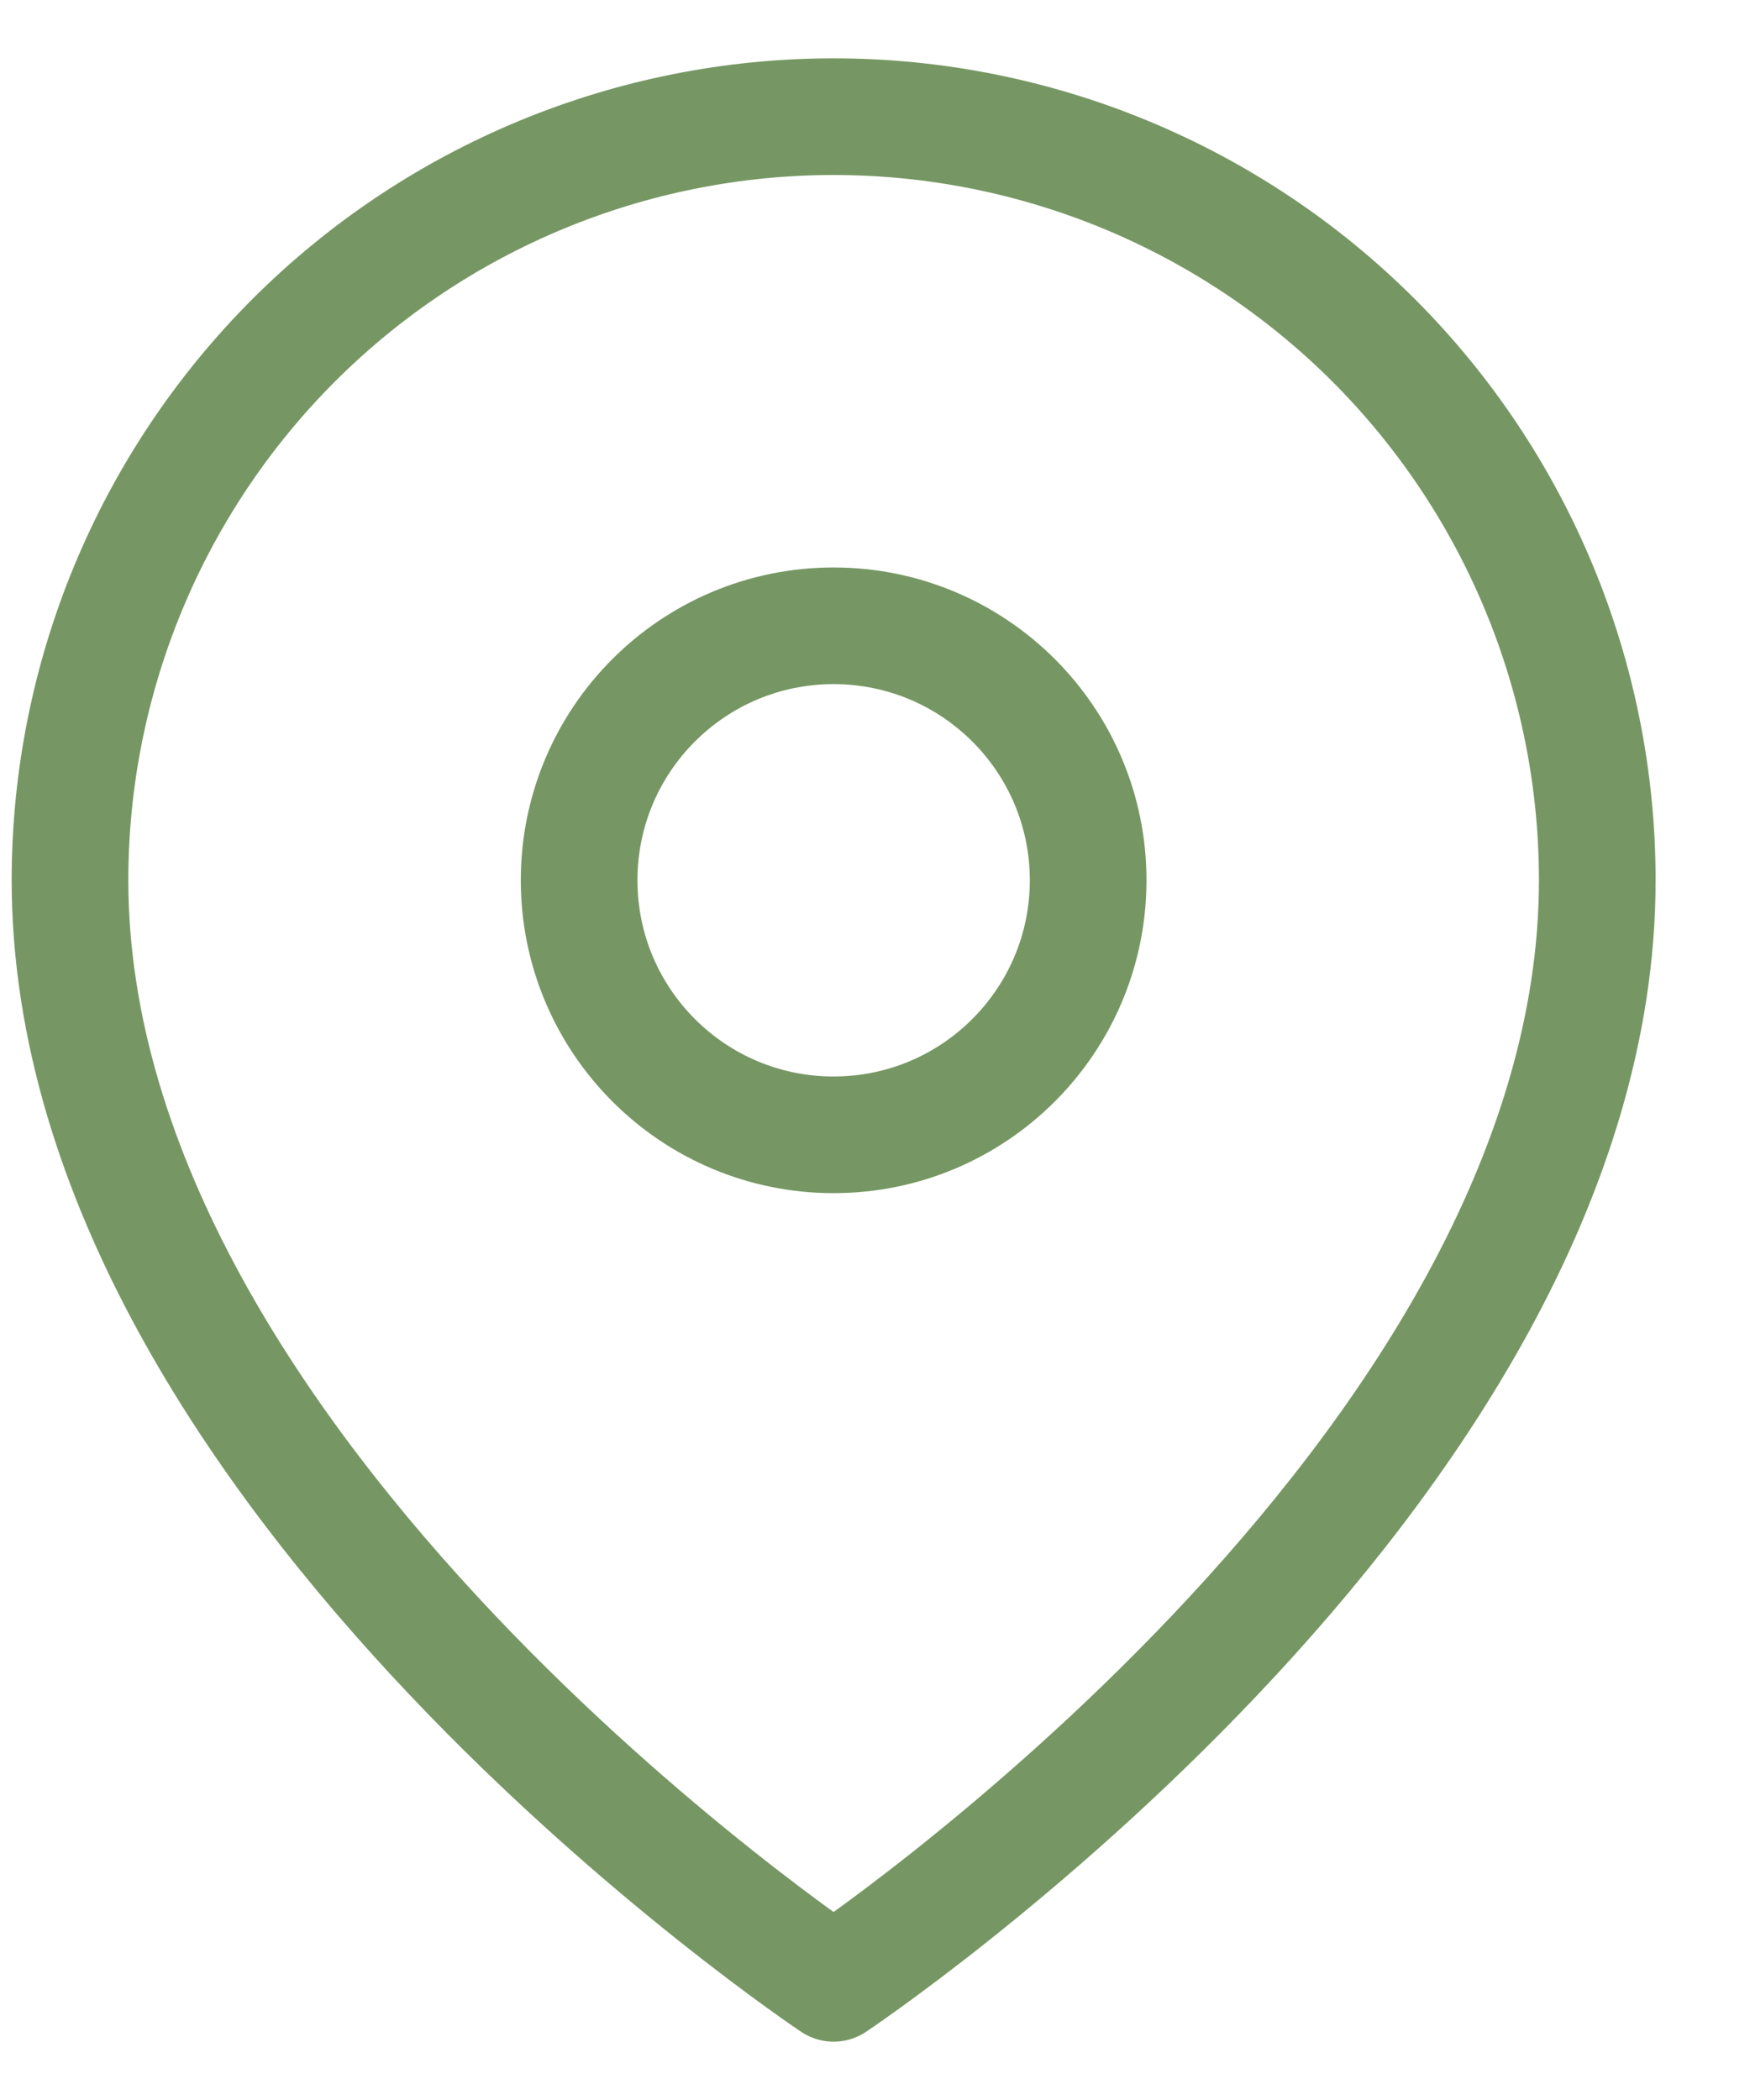 <svg width="15" height="18" viewBox="0 0 15 18" fill="none" xmlns="http://www.w3.org/2000/svg">
<path d="M13.691 7.545C13.691 12.636 7.145 17 7.145 17C7.145 17 0.6 12.636 0.6 7.545C0.6 5.809 1.29 4.145 2.517 2.917C3.745 1.69 5.409 1 7.145 1C8.881 1 10.546 1.69 11.774 2.917C13.001 4.145 13.691 5.809 13.691 7.545Z" stroke="#769763" stroke-linecap="round" stroke-linejoin="round"/>
<path d="M7.145 9.727C8.35 9.727 9.327 8.75 9.327 7.545C9.327 6.34 8.35 5.364 7.145 5.364C5.94 5.364 4.964 6.34 4.964 7.545C4.964 8.75 5.94 9.727 7.145 9.727Z" stroke="#769763" stroke-linecap="round" stroke-linejoin="round"/>
</svg>
